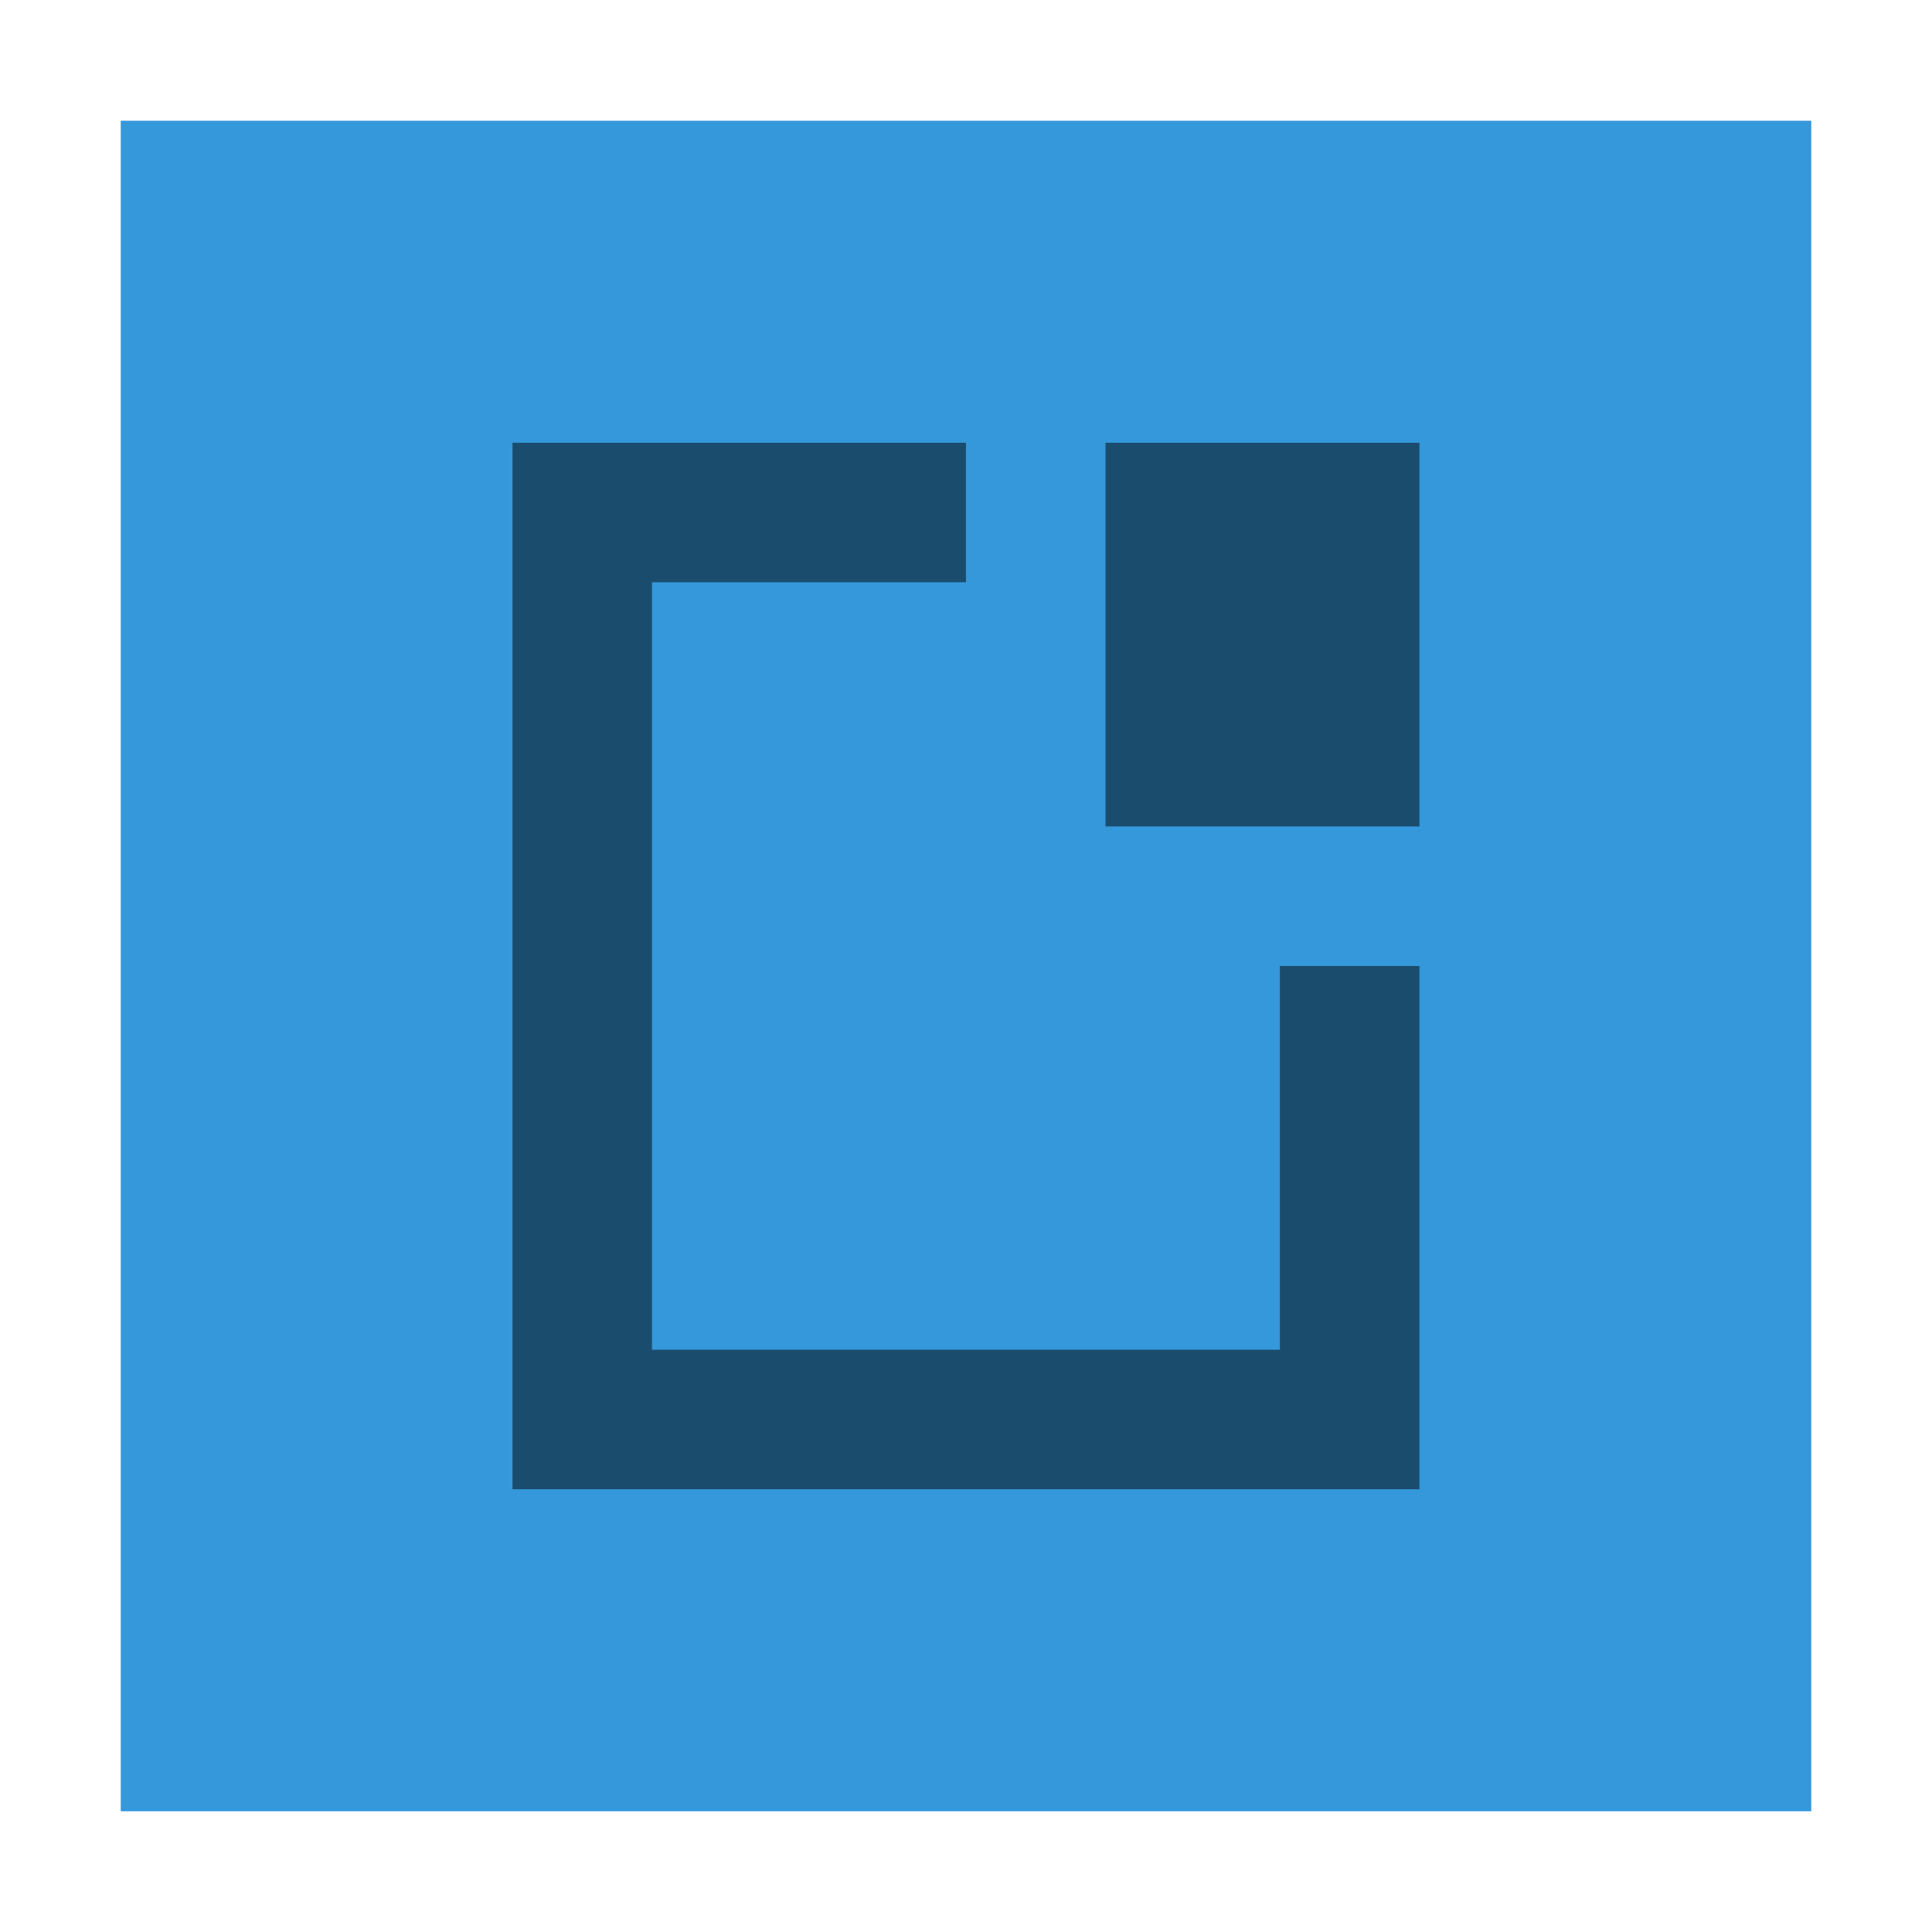 <?xml version="1.0" encoding="UTF-8" standalone="no"?>
<!-- Created with Inkscape (http://www.inkscape.org/) -->

<svg
   xmlns:dc="http://purl.org/dc/elements/1.1/"
   xmlns:cc="http://creativecommons.org/ns#"
   xmlns:rdf="http://www.w3.org/1999/02/22-rdf-syntax-ns#"
   xmlns:svg="http://www.w3.org/2000/svg"
   xmlns="http://www.w3.org/2000/svg"
   xmlns:sodipodi="http://sodipodi.sourceforge.net/DTD/sodipodi-0.dtd"
   xmlns:inkscape="http://www.inkscape.org/namespaces/inkscape"
   width="48"
   height="48"
   id="svg2"
   version="1.1"
   inkscape:version="0.48.4 r9939"
   sodipodi:docname="calligrawords.svg">
  <defs
     id="defs4" />
  <sodipodi:namedview
     id="base"
     pagecolor="#ffffff"
     bordercolor="#666666"
     borderopacity="1.0"
     inkscape:pageopacity="0.0"
     inkscape:pageshadow="2"
     inkscape:zoom="12.15993"
     inkscape:cx="15.12755"
     inkscape:cy="24.987255"
     inkscape:document-units="px"
     inkscape:current-layer="layer1"
     showgrid="false"
     inkscape:window-width="905"
     inkscape:window-height="837"
     inkscape:window-x="930"
     inkscape:window-y="95"
     inkscape:window-maximized="0" />
  <g
     inkscape:label="Capa 1"
     inkscape:groupmode="layer"
     id="layer1"
     transform="translate(0,-1004.362)">
    <path
       style="fill:#000000"
       d=""
       id="path906"
       inkscape:connector-curvature="0" />
    <rect
       style="fill:#3498db;fill-opacity:1;stroke:none"
       id="rect5237-3"
       width="42"
       height="42"
       x="3"
       y="1007.362"
       ry="0" />
    <path
       style="fill:#000000;fill-opacity:0.498;fill-rule:evenodd;stroke:none"
       d="m 12.733,1015.362 0,26 22.533,0 0,-13 -3.467,0 0,9.533 -15.6,0 0,-19.067 7.8,0 0,-3.466 -11.267,0 z m 14.733,0 0,9.533 7.8,0 0,-9.533 -7.8,0 z"
       id="rect3278-8-0-5"
       inkscape:connector-curvature="0" />
  </g>
</svg>
